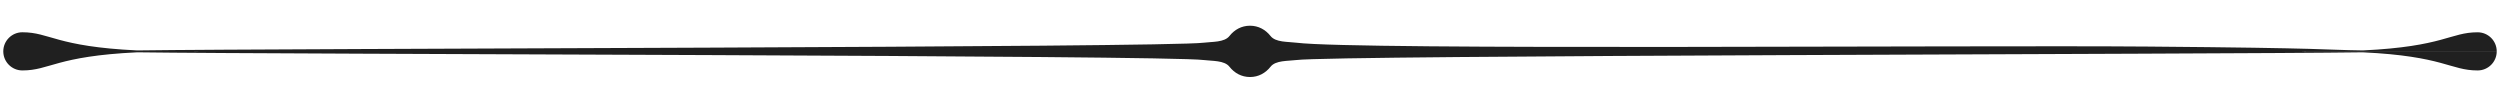 <?xml version="1.0" encoding="UTF-8" standalone="no"?>
<!-- Created with Inkscape (http://www.inkscape.org/) -->

<svg
   xmlns:dc="http://purl.org/dc/elements/1.1/"
   xmlns:cc="http://creativecommons.org/ns#"
   xmlns:rdf="http://www.w3.org/1999/02/22-rdf-syntax-ns#"
   xmlns:svg="http://www.w3.org/2000/svg"
   xmlns="http://www.w3.org/2000/svg"
   xmlns:sodipodi="http://sodipodi.sourceforge.net/DTD/sodipodi-0.dtd"
   xmlns:inkscape="http://www.inkscape.org/namespaces/inkscape"
   width="3851.469"
   height="158.281"
   id="svg2"
   version="1.1"
   inkscape:version="0.48.5 r10040"
   sodipodi:docname="ornament_straight.svg">
  <defs
     id="defs4">
    <inkscape:path-effect
       effect="skeletal"
       id="path-effect3861"
       is_visible="true"
       pattern="m 579.808,29.96 1,0"
       copytype="single_stretched"
       prop_scale="1"
       scale_y_rel="false"
       spacing="0"
       normal_offset="0"
       tang_offset="0"
       prop_units="false"
       vertical_pattern="false"
       fuse_tolerance="0" />
    <inkscape:path-effect
       effect="skeletal"
       id="path-effect3857"
       is_visible="true"
       pattern="M 0,0 1,0"
       copytype="single_stretched"
       prop_scale="1"
       scale_y_rel="false"
       spacing="0"
       normal_offset="0"
       tang_offset="0"
       prop_units="false"
       vertical_pattern="false"
       fuse_tolerance="0" />
    <inkscape:path-effect
       effect="skeletal"
       id="path-effect3793"
       is_visible="true"
       pattern="m -134.525,-457.131 1,0"
       copytype="single_stretched"
       prop_scale="1"
       scale_y_rel="false"
       spacing="0"
       normal_offset="0"
       tang_offset="0"
       prop_units="false"
       vertical_pattern="false"
       fuse_tolerance="0" />
    <inkscape:path-effect
       effect="skeletal"
       id="path-effect3019"
       is_visible="true"
       pattern="M 0,0 1,0"
       copytype="single_stretched"
       prop_scale="1"
       scale_y_rel="false"
       spacing="0"
       normal_offset="0"
       tang_offset="0"
       prop_units="false"
       vertical_pattern="false"
       fuse_tolerance="0" />
    <inkscape:path-effect
       effect="skeletal"
       id="path-effect2993"
       is_visible="true"
       pattern="M 0,0 1,0"
       copytype="single_stretched"
       prop_scale="1"
       scale_y_rel="false"
       spacing="0"
       normal_offset="0"
       tang_offset="0"
       prop_units="false"
       vertical_pattern="false"
       fuse_tolerance="0" />
    <inkscape:path-effect
       effect="skeletal"
       id="path-effect2987"
       is_visible="true"
       pattern="m 62.143,28.214 1,0"
       copytype="single_stretched"
       prop_scale="1"
       scale_y_rel="false"
       spacing="0"
       normal_offset="0"
       tang_offset="0"
       prop_units="false"
       vertical_pattern="false"
       fuse_tolerance="0" />
    <inkscape:path-effect
       effect="skeletal"
       id="path-effect3861-7"
       is_visible="true"
       pattern="m 143.271,510.288 1,0"
       copytype="single_stretched"
       prop_scale="1"
       scale_y_rel="false"
       spacing="0"
       normal_offset="0"
       tang_offset="0"
       prop_units="false"
       vertical_pattern="false"
       fuse_tolerance="0" />
  </defs>
  <sodipodi:namedview
     id="base"
     pagecolor="#ffffff"
     bordercolor="#666666"
     borderopacity="1.0"
     inkscape:pageopacity="0.0"
     inkscape:pageshadow="2"
     inkscape:zoom="0.23139381"
     inkscape:cx="2746.0603"
     inkscape:cy="530.21881"
     inkscape:document-units="px"
     inkscape:current-layer="layer1"
     showgrid="false"
     showguides="true"
     inkscape:guide-bbox="true"
     inkscape:window-width="1366"
     inkscape:window-height="768"
     inkscape:window-x="0"
     inkscape:window-y="0"
     inkscape:window-maximized="0"
     fit-margin-left="5"
     fit-margin-top="5"
     fit-margin-right="5"
     fit-margin-bottom="5"
     inkscape:snap-global="false" />
  <g
     inkscape:label="Layer 1"
     inkscape:groupmode="layer"
     id="layer1"
     transform="translate(1809.5,-500.031)">
    <path
       style="opacity:0.873;fill:#000000;fill-opacity:1;stroke:#000000;stroke-width:0;stroke-linejoin:miter;stroke-miterlimit:4;stroke-opacity:1;stroke-dasharray:none"
       d="m 116.244,539.644 c -12.97,0 -23.885,6.002 -31.691,15.894 -7.807,9.892 -26.331,8.614 -39.654,10.271 -58.721,7.564 -1412.301,8.714 -1642.905,11.903 -125.243,-5.912 -134.807,-27.969 -177.031,-27.969 -16.234,0 -29.406,13.172 -29.406,29.406 0,16.234 13.172,29.406 29.406,29.406 42.224,0 51.789,-22.025 177.031,-27.938 230.604,3.189 1584.184,4.331 1642.905,11.895 13.323,1.658 31.848,0.38 39.654,10.271 7.807,9.892 18.721,15.894 31.691,15.894 l 0,0.008 c 12.97,0 23.885,-6.01 31.691,-15.902 7.807,-9.892 26.331,-8.606 39.654,-10.263 58.721,-7.564 1412.301,-8.714 1642.905,-11.903 125.243,5.912 134.807,27.938 177.031,27.938 16.234,0 29.406,-13.141 29.406,-29.375 l -295.969,0 -1,-0.031 296.969,0 c 0,-16.234 -13.172,-29.375 -29.406,-29.375 -42.224,0 -51.789,22.025 -177.031,27.938 -63.469,-0.878 -47.609,-3.594 -330.031,-5.938 -282.422,-2.343 -1218.734,5.787 -1312.873,-5.966 -13.323,-1.658 -31.848,-0.372 -39.654,-10.263 -7.807,-9.892 -18.721,-15.902 -31.691,-15.902 z m -1627.75,39.412 7.625,0 -1.062,0.031 c -2.161,-0.013 -4.424,-0.014 -6.562,-0.031 z m 3248.406,0 7.094,0 c -2.047,0.017 -4.214,0.019 -6.281,0.031 z"
       id="path2991"
       inkscape:connector-curvature="0"
       sodipodi:nodetypes="ssccsssccsccsccsccccsczcsscccccccc" />
  </g>
</svg>
